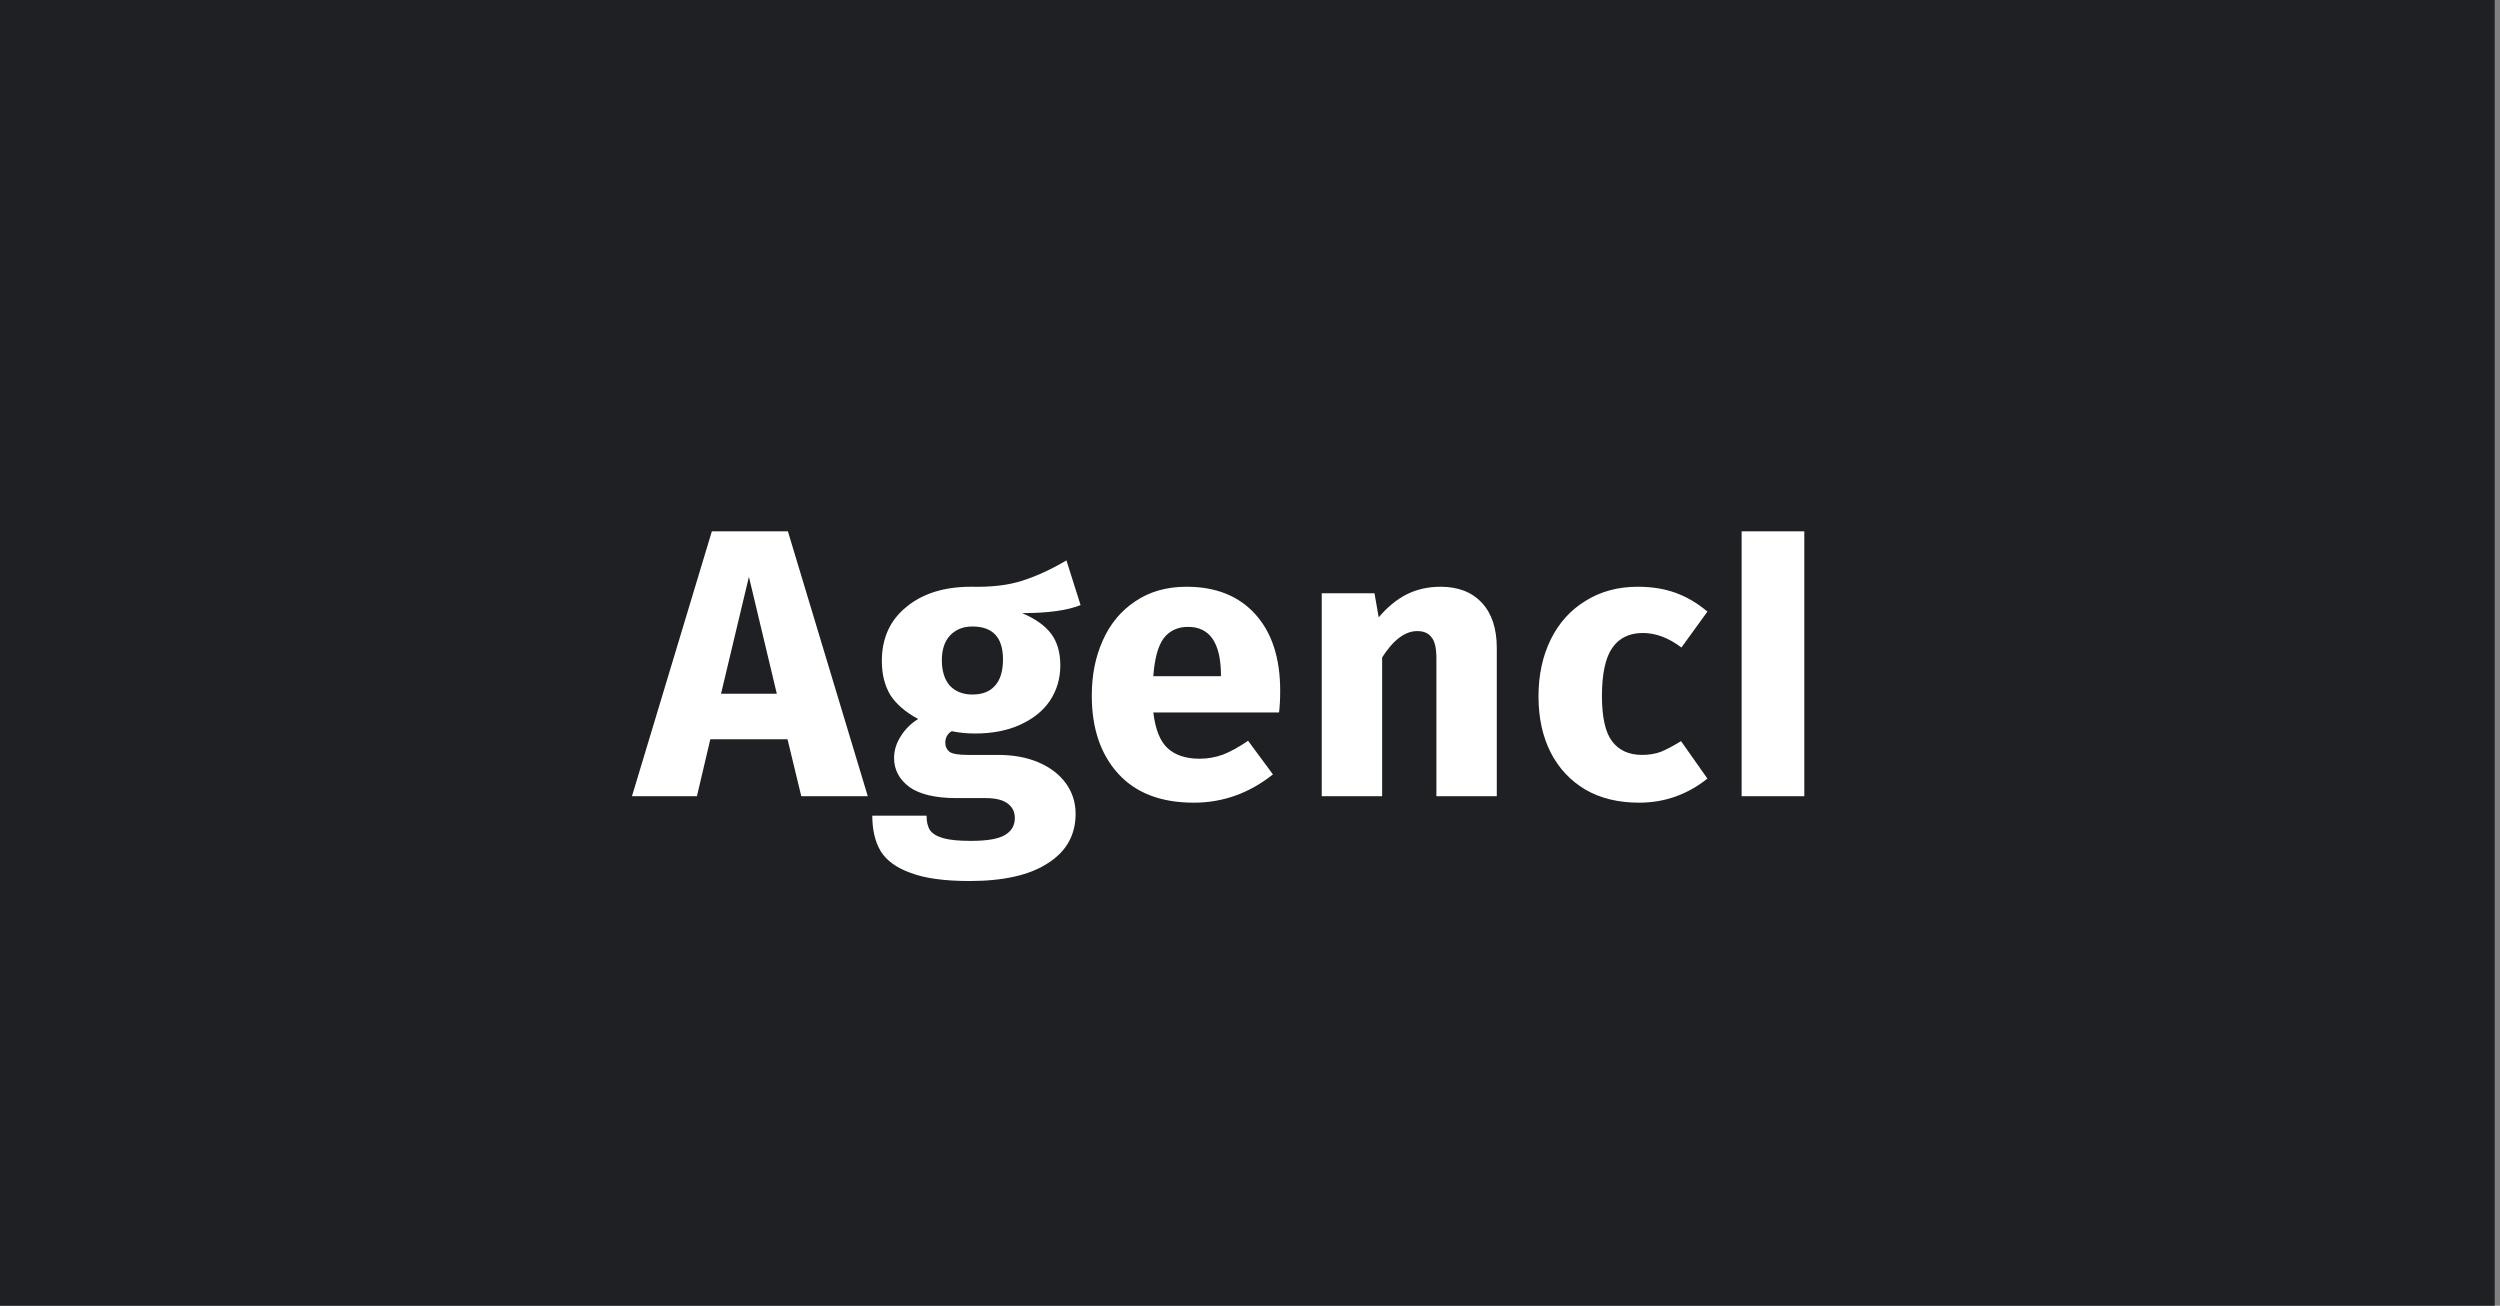 <svg width="157" height="82" viewBox="0 0 157 82" fill="none" xmlns="http://www.w3.org/2000/svg">
<rect x="0" y="0" width="157" height="82" fill="#808080" stroke="none"/>
<rect width="156.667" height="82" fill="#1F2023"/>
<path d="M50.32 50L49.456 46.424H44.608L43.768 50H39.688L44.704 33.368H49.48L54.496 50H50.32ZM45.28 43.568H48.784L47.032 36.224L45.28 43.568ZM67.86 38C67.028 38.336 65.804 38.504 64.188 38.504C65.02 38.856 65.628 39.288 66.012 39.8C66.396 40.312 66.588 40.976 66.588 41.792C66.588 42.608 66.372 43.344 65.94 44C65.508 44.64 64.884 45.144 64.068 45.512C63.268 45.88 62.324 46.064 61.236 46.064C60.724 46.064 60.236 46.016 59.772 45.92C59.644 45.984 59.54 46.088 59.46 46.232C59.396 46.36 59.364 46.496 59.364 46.64C59.364 46.88 59.452 47.072 59.628 47.216C59.82 47.344 60.196 47.408 60.756 47.408H62.676C63.652 47.408 64.508 47.568 65.244 47.888C65.98 48.208 66.548 48.648 66.948 49.208C67.348 49.768 67.548 50.4 67.548 51.104C67.548 52.432 66.972 53.464 65.82 54.2C64.684 54.952 63.036 55.328 60.876 55.328C59.324 55.328 58.1 55.16 57.204 54.824C56.308 54.504 55.676 54.048 55.308 53.456C54.956 52.864 54.78 52.12 54.78 51.224H58.188C58.188 51.608 58.26 51.912 58.404 52.136C58.564 52.36 58.844 52.528 59.244 52.64C59.644 52.752 60.22 52.808 60.972 52.808C62.012 52.808 62.732 52.68 63.132 52.424C63.532 52.184 63.732 51.832 63.732 51.368C63.732 50.984 63.58 50.68 63.276 50.456C62.972 50.232 62.516 50.12 61.908 50.12H60.06C58.748 50.12 57.764 49.888 57.108 49.424C56.468 48.944 56.148 48.336 56.148 47.6C56.148 47.136 56.284 46.688 56.556 46.256C56.828 45.808 57.196 45.44 57.66 45.152C56.86 44.72 56.276 44.216 55.908 43.64C55.556 43.048 55.38 42.336 55.38 41.504C55.38 40.08 55.892 38.952 56.916 38.12C57.94 37.272 59.292 36.848 60.972 36.848C62.252 36.88 63.332 36.752 64.212 36.464C65.108 36.176 66.028 35.752 66.972 35.192L67.86 38ZM61.068 39.344C60.476 39.344 60.004 39.536 59.652 39.92C59.316 40.288 59.148 40.8 59.148 41.456C59.148 42.144 59.316 42.68 59.652 43.064C60.004 43.432 60.476 43.616 61.068 43.616C61.692 43.616 62.164 43.432 62.484 43.064C62.82 42.696 62.988 42.144 62.988 41.408C62.988 40.032 62.348 39.344 61.068 39.344ZM80.396 43.376C80.396 43.904 80.372 44.36 80.324 44.744H72.428C72.556 45.816 72.86 46.568 73.34 47C73.82 47.432 74.484 47.648 75.332 47.648C75.844 47.648 76.34 47.56 76.82 47.384C77.3 47.192 77.82 46.904 78.38 46.52L79.94 48.632C78.452 49.816 76.796 50.408 74.972 50.408C72.908 50.408 71.324 49.8 70.22 48.584C69.116 47.368 68.564 45.736 68.564 43.688C68.564 42.392 68.796 41.232 69.26 40.208C69.724 39.168 70.404 38.352 71.3 37.76C72.196 37.152 73.268 36.848 74.516 36.848C76.356 36.848 77.796 37.424 78.836 38.576C79.876 39.728 80.396 41.328 80.396 43.376ZM76.676 42.296C76.644 40.344 75.956 39.368 74.612 39.368C73.956 39.368 73.444 39.608 73.076 40.088C72.724 40.568 72.508 41.36 72.428 42.464H76.676V42.296ZM90.47 36.848C91.574 36.848 92.438 37.184 93.062 37.856C93.686 38.528 93.998 39.472 93.998 40.688V50H90.206V41.336C90.206 40.696 90.102 40.256 89.894 40.016C89.702 39.76 89.406 39.632 89.006 39.632C88.238 39.632 87.502 40.184 86.798 41.288V50H83.006V37.256H86.318L86.582 38.768C87.126 38.128 87.71 37.648 88.334 37.328C88.974 37.008 89.686 36.848 90.47 36.848ZM102.858 36.848C103.738 36.848 104.53 36.976 105.234 37.232C105.938 37.488 106.602 37.88 107.226 38.408L105.594 40.664C104.794 40.056 103.986 39.752 103.17 39.752C102.322 39.752 101.682 40.064 101.25 40.688C100.818 41.312 100.602 42.32 100.602 43.712C100.602 45.056 100.818 46.008 101.25 46.568C101.682 47.128 102.306 47.408 103.122 47.408C103.554 47.408 103.946 47.344 104.298 47.216C104.65 47.072 105.074 46.848 105.57 46.544L107.226 48.896C105.962 49.904 104.53 50.408 102.93 50.408C101.634 50.408 100.514 50.136 99.57 49.592C98.626 49.032 97.898 48.256 97.386 47.264C96.874 46.256 96.618 45.08 96.618 43.736C96.618 42.392 96.874 41.2 97.386 40.16C97.898 39.12 98.626 38.312 99.57 37.736C100.514 37.144 101.61 36.848 102.858 36.848ZM113.31 33.368V50H109.374V33.368H113.31Z" fill="white"/>
</svg>

